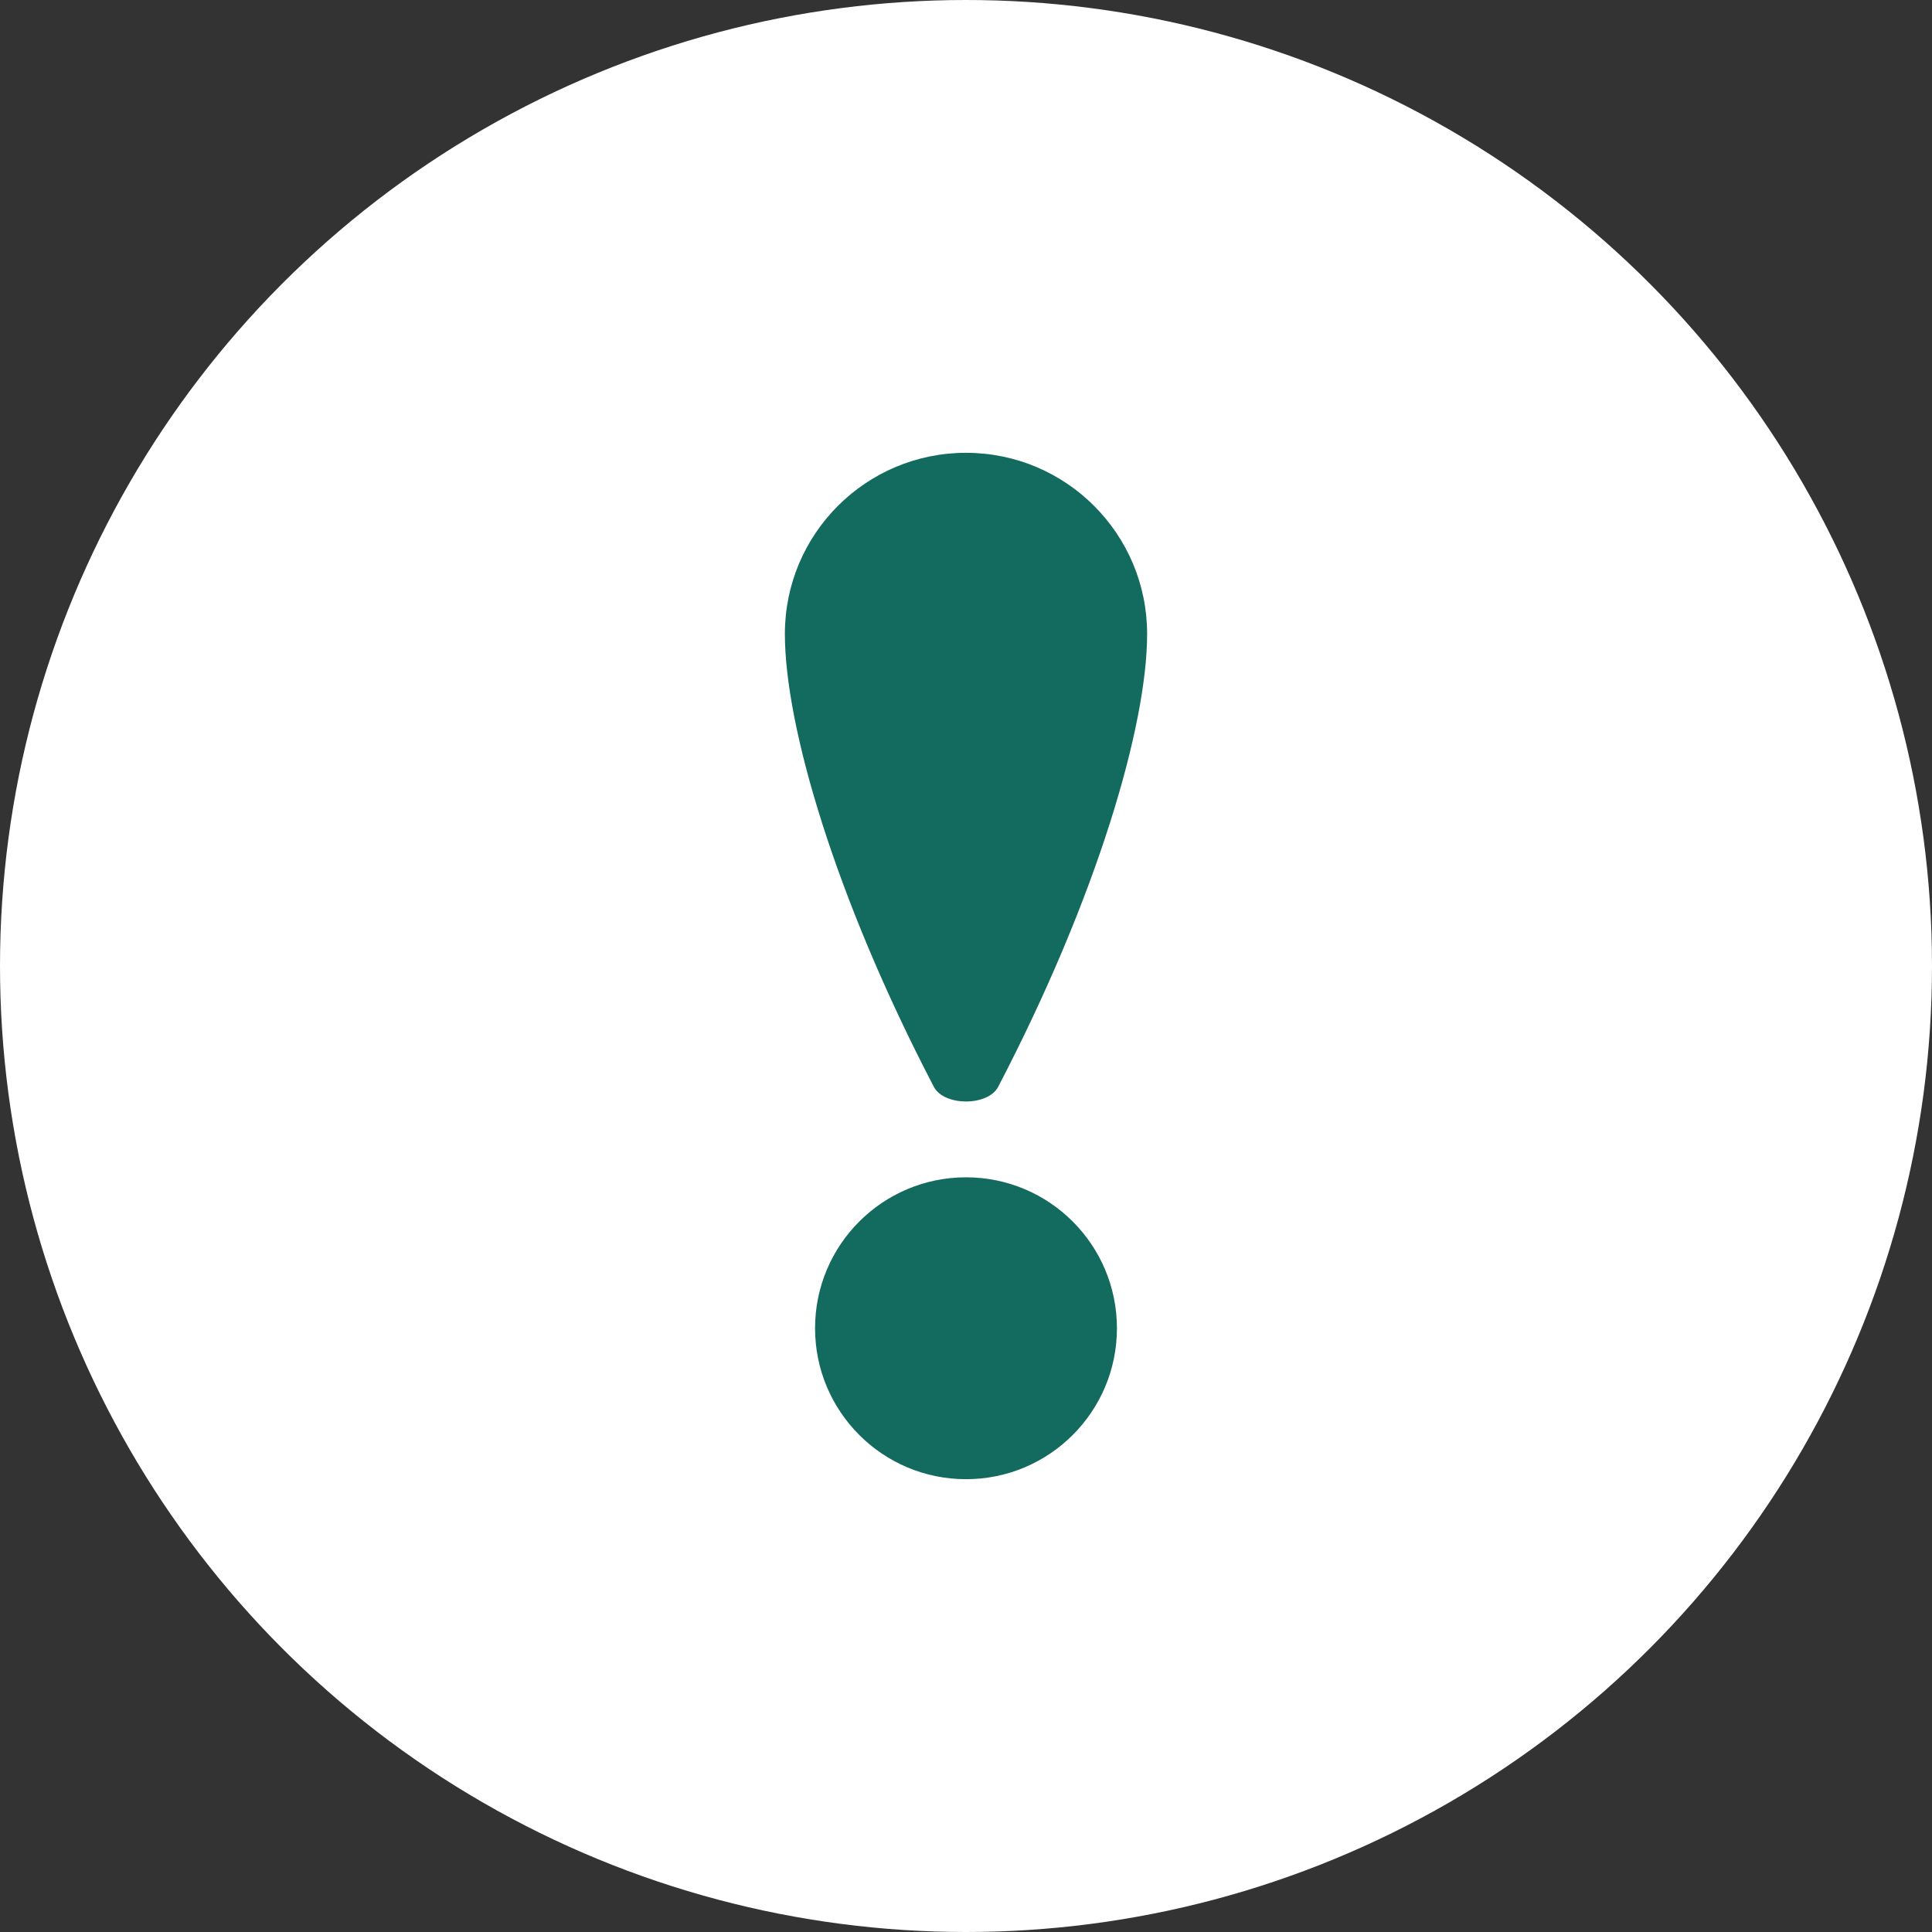 <?xml version="1.0" encoding="UTF-8"?>
<svg width="64px" height="64px" viewBox="0 0 64 64" version="1.1" xmlns="http://www.w3.org/2000/svg" xmlns:xlink="http://www.w3.org/1999/xlink">
    <rect x="0" y="0" width="64" height="64" fill="#333333" stroke="none"/>
    <!-- Generator: Sketch 51.2 (57519) - http://www.bohemiancoding.com/sketch -->
    <title>Group 13</title>
    <desc>Created with Sketch.</desc>
    <defs></defs>
    <g id="01.-A-B-Home-page" stroke="none" stroke-width="1" fill="none" fill-rule="evenodd">
        <g id="C-01.1-Home-Page-1440" transform="translate(-1084, -472)">
            <g id="Group-9" transform="translate(1084, 472)">
                <g id="Group-13">
                    <circle id="Oval-3" fill="#FFFFFF" cx="32" cy="32" r="32"></circle>
                    <g id="Group-12" transform="translate(26, 15)" fill="#136A5E" fill-rule="nonzero">
                        <path d="M7.066,21.002 C10.355,14.69 12,9.023 12,6 C12,2.686 9.314,0 6,0 C2.686,0 1.10676068e-16,2.686 0,6 C0,9.023 1.645,14.69 4.934,21.001 C5.272,21.65 6.728,21.651 7.066,21.002 Z" id="Oval-4"></path>
                        <circle id="Oval-2" cx="6" cy="29" r="5"></circle>
                    </g>
                </g>
            </g>
        </g>
    </g>
</svg>